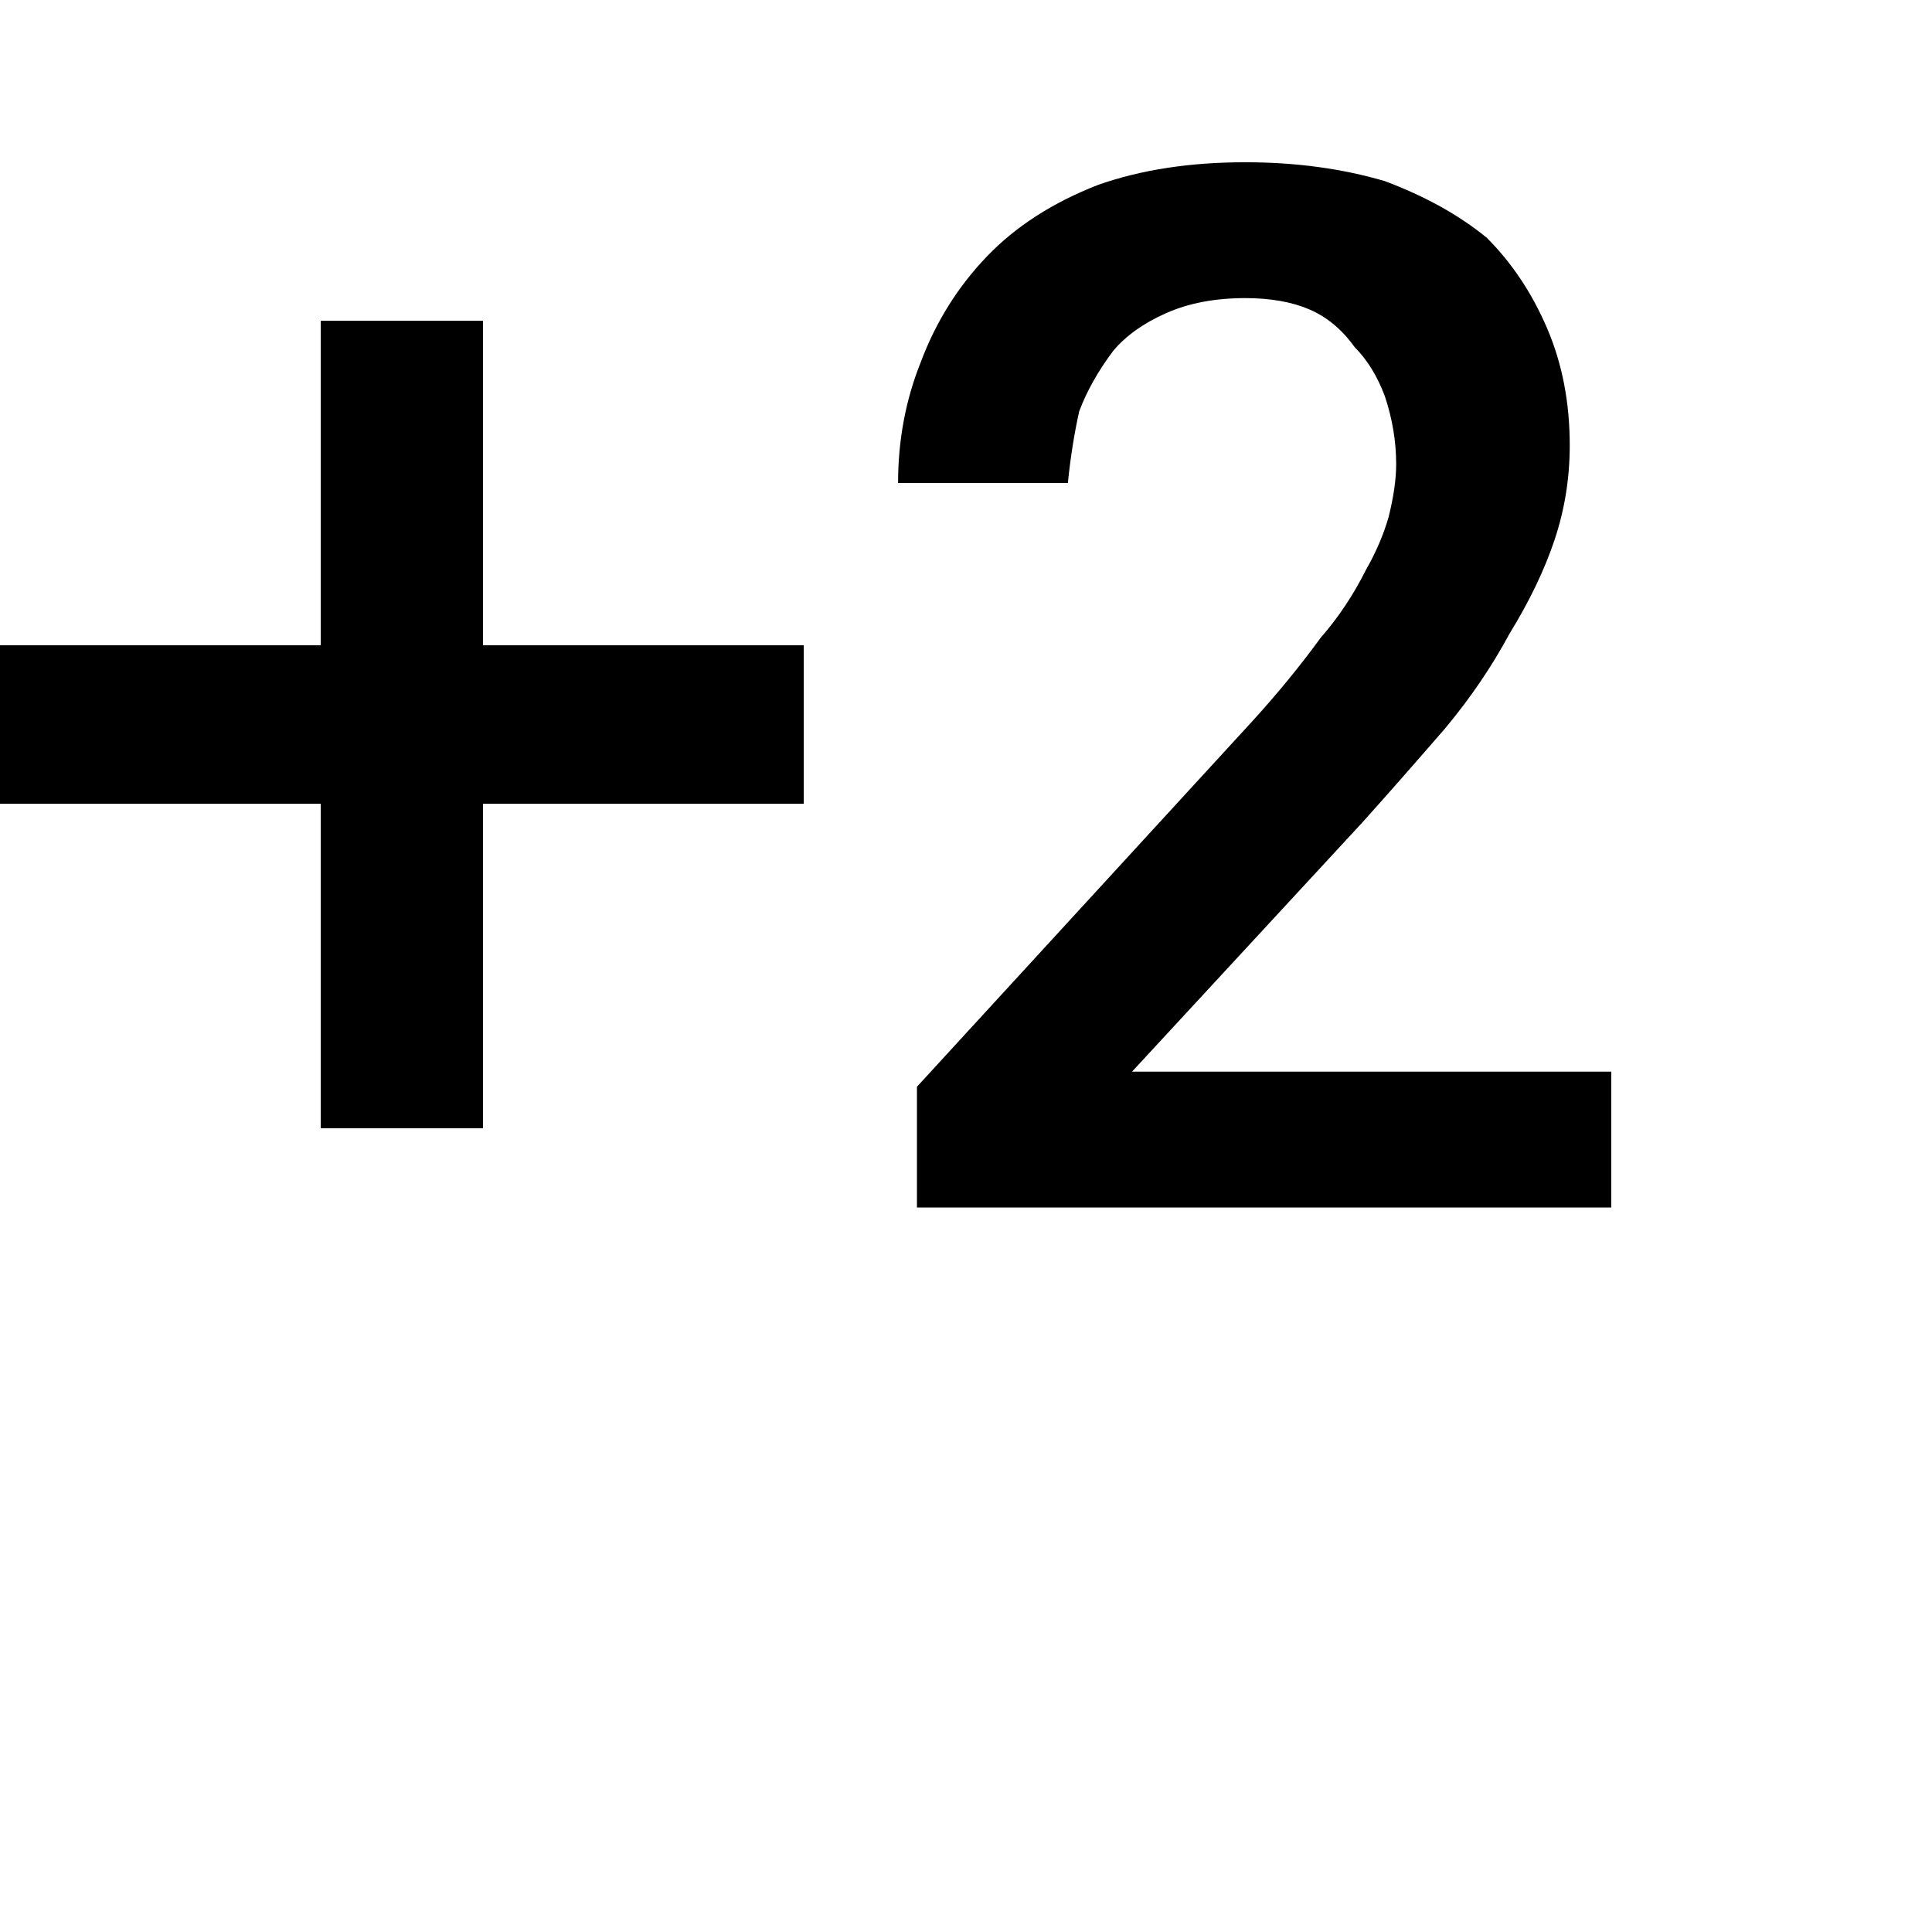 <svg xmlns="http://www.w3.org/2000/svg" version="1.1" viewBox="0 0 512 512" fill="currentColor"><path fill="currentColor" d="M300 284h127v36H243v-32l89-97q10-11 18-22q7-8 12-18q4-7 6-14q2-8 2-14q0-9-3-18q-3-8-8-13q-5-7-12-10t-17-3q-12 0-21 4t-14 10q-6 8-9 16q-2 9-3 19h-45q0-17 6-32q6-16 17.5-28T291 49q17-6 39-6q20 0 37 5q16 6 27 15q10 10 16 24t6 31q0 13-4 25t-12 25q-7 13-17 25q-13 15-22 25zM128 85v86h85v42h-85v86H85v-86H0v-42h85V85z"/></svg>